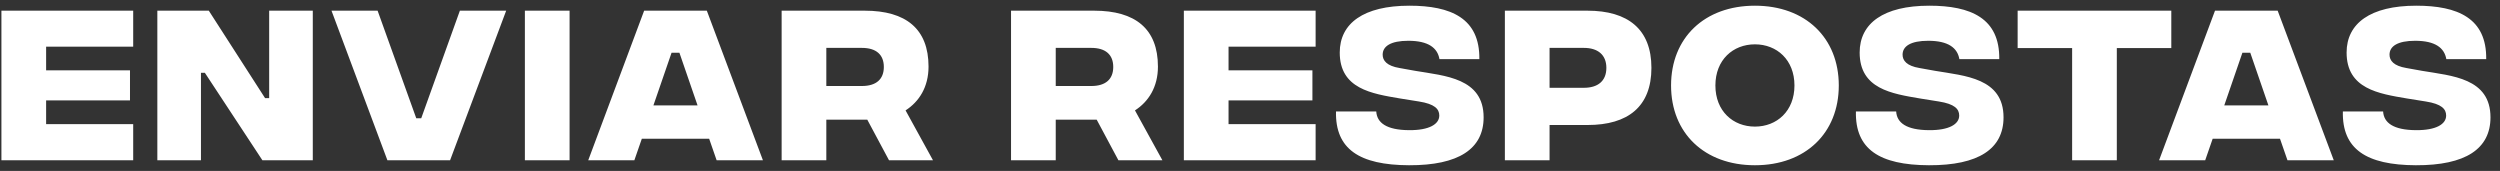 <svg width="234" height="16" viewBox="0 0 234 16" fill="none" xmlns="http://www.w3.org/2000/svg">
<rect x="0" y="0" width="234" height="16" fill="#333333" stroke="none"/>
<path d="M0.133 15V1H12.467V4.367H4.317V6.583H12.167V9.4H4.317V11.617H12.467V15H0.133ZM14.727 15V1H19.544L24.81 9.183H25.194V1H29.277V15H24.56L19.177 6.817H18.81V15H14.727ZM36.261 15L31.028 1H35.344L38.961 11.067H39.428L43.044 1H47.378L42.128 15H36.261ZM49.129 15V1H53.313V15H49.129ZM67.076 15L66.376 12.983H60.076L59.376 15H55.059L60.292 1H66.159L71.409 15H67.076ZM61.159 9.867H65.292L63.592 4.933H62.859L61.159 9.867ZM87.327 15H83.211L81.177 11.2H77.344V15H73.161V1H80.944C84.794 1 86.911 2.7 86.911 6.233C86.911 8.15 86.027 9.517 84.761 10.333L87.327 15ZM77.344 4.483V8.05H80.677C82.011 8.05 82.727 7.417 82.727 6.267C82.727 5.117 82.011 4.483 80.677 4.483H77.344ZM108.8 15H104.683L102.65 11.2H98.817V15H94.633V1H102.417C106.267 1 108.383 2.7 108.383 6.233C108.383 8.15 107.5 9.517 106.233 10.333L108.8 15ZM98.817 4.483V8.05H102.15C103.483 8.05 104.2 7.417 104.2 6.267C104.2 5.117 103.483 4.483 102.15 4.483H98.817ZM110.809 15V1H123.142V4.367H114.992V6.583H122.842V9.4H114.992V11.617H123.142V15H110.809ZM131.883 15.467C127.233 15.45 124.967 13.95 125.05 10.433H128.817C128.883 11.5 129.783 12.167 131.883 12.183C133.783 12.2 134.717 11.617 134.717 10.817C134.717 10.2 134.283 9.733 132.817 9.5L131.05 9.217C128.4 8.767 125.4 8.317 125.4 4.917C125.4 2.183 127.633 0.533 131.917 0.533C135.8 0.533 138.517 1.7 138.467 5.533H134.733C134.55 4.483 133.7 3.817 131.817 3.817C130.167 3.817 129.417 4.333 129.417 5.117C129.417 5.667 129.8 6.167 131 6.367L132.483 6.633C135.233 7.1 138.867 7.3 138.867 10.983C138.867 13.933 136.533 15.483 131.883 15.467ZM140.856 15V1H148.589C152.373 1 154.573 2.733 154.573 6.35C154.573 9.983 152.373 11.7 148.606 11.7H145.039V15H140.856ZM145.039 8.217H148.256C149.539 8.217 150.356 7.6 150.356 6.35C150.356 5.117 149.539 4.483 148.256 4.483H145.039V8.217ZM164.261 15.467C159.527 15.467 156.411 12.45 156.411 8C156.411 3.55 159.527 0.533 164.261 0.533C168.994 0.533 172.111 3.55 172.111 8C172.111 12.45 168.994 15.467 164.261 15.467ZM164.261 11.85C166.311 11.85 167.961 10.4 167.961 8C167.961 5.6 166.311 4.15 164.261 4.15C162.211 4.15 160.561 5.6 160.561 8C160.561 10.4 162.211 11.85 164.261 11.85ZM180.547 15.467C175.897 15.45 173.631 13.95 173.714 10.433H177.481C177.547 11.5 178.447 12.167 180.547 12.183C182.447 12.2 183.381 11.617 183.381 10.817C183.381 10.2 182.947 9.733 181.481 9.5L179.714 9.217C177.064 8.767 174.064 8.317 174.064 4.917C174.064 2.183 176.297 0.533 180.581 0.533C184.464 0.533 187.181 1.7 187.131 5.533H183.397C183.214 4.483 182.364 3.817 180.481 3.817C178.831 3.817 178.081 4.333 178.081 5.117C178.081 5.667 178.464 6.167 179.664 6.367L181.147 6.633C183.897 7.1 187.531 7.3 187.531 10.983C187.531 13.933 185.197 15.483 180.547 15.467ZM203.234 1V4.5H198.134V15H193.951V4.5H188.851V1H203.234ZM214.107 15L213.407 12.983H207.107L206.407 15H202.09L207.324 1H213.19L218.44 15H214.107ZM208.19 9.867H212.324L210.624 4.933H209.89L208.19 9.867ZM226.126 15.467C221.476 15.45 219.209 13.95 219.292 10.433H223.059C223.126 11.5 224.026 12.167 226.126 12.183C228.026 12.2 228.959 11.617 228.959 10.817C228.959 10.2 228.526 9.733 227.059 9.5L225.292 9.217C222.642 8.767 219.642 8.317 219.642 4.917C219.642 2.183 221.876 0.533 226.159 0.533C230.042 0.533 232.759 1.7 232.709 5.533H228.976C228.792 4.483 227.942 3.817 226.059 3.817C224.409 3.817 223.659 4.333 223.659 5.117C223.659 5.667 224.042 6.167 225.242 6.367L226.726 6.633C229.476 7.1 233.109 7.3 233.109 10.983C233.109 13.933 230.776 15.483 226.126 15.467Z" fill="white"/>
</svg>
